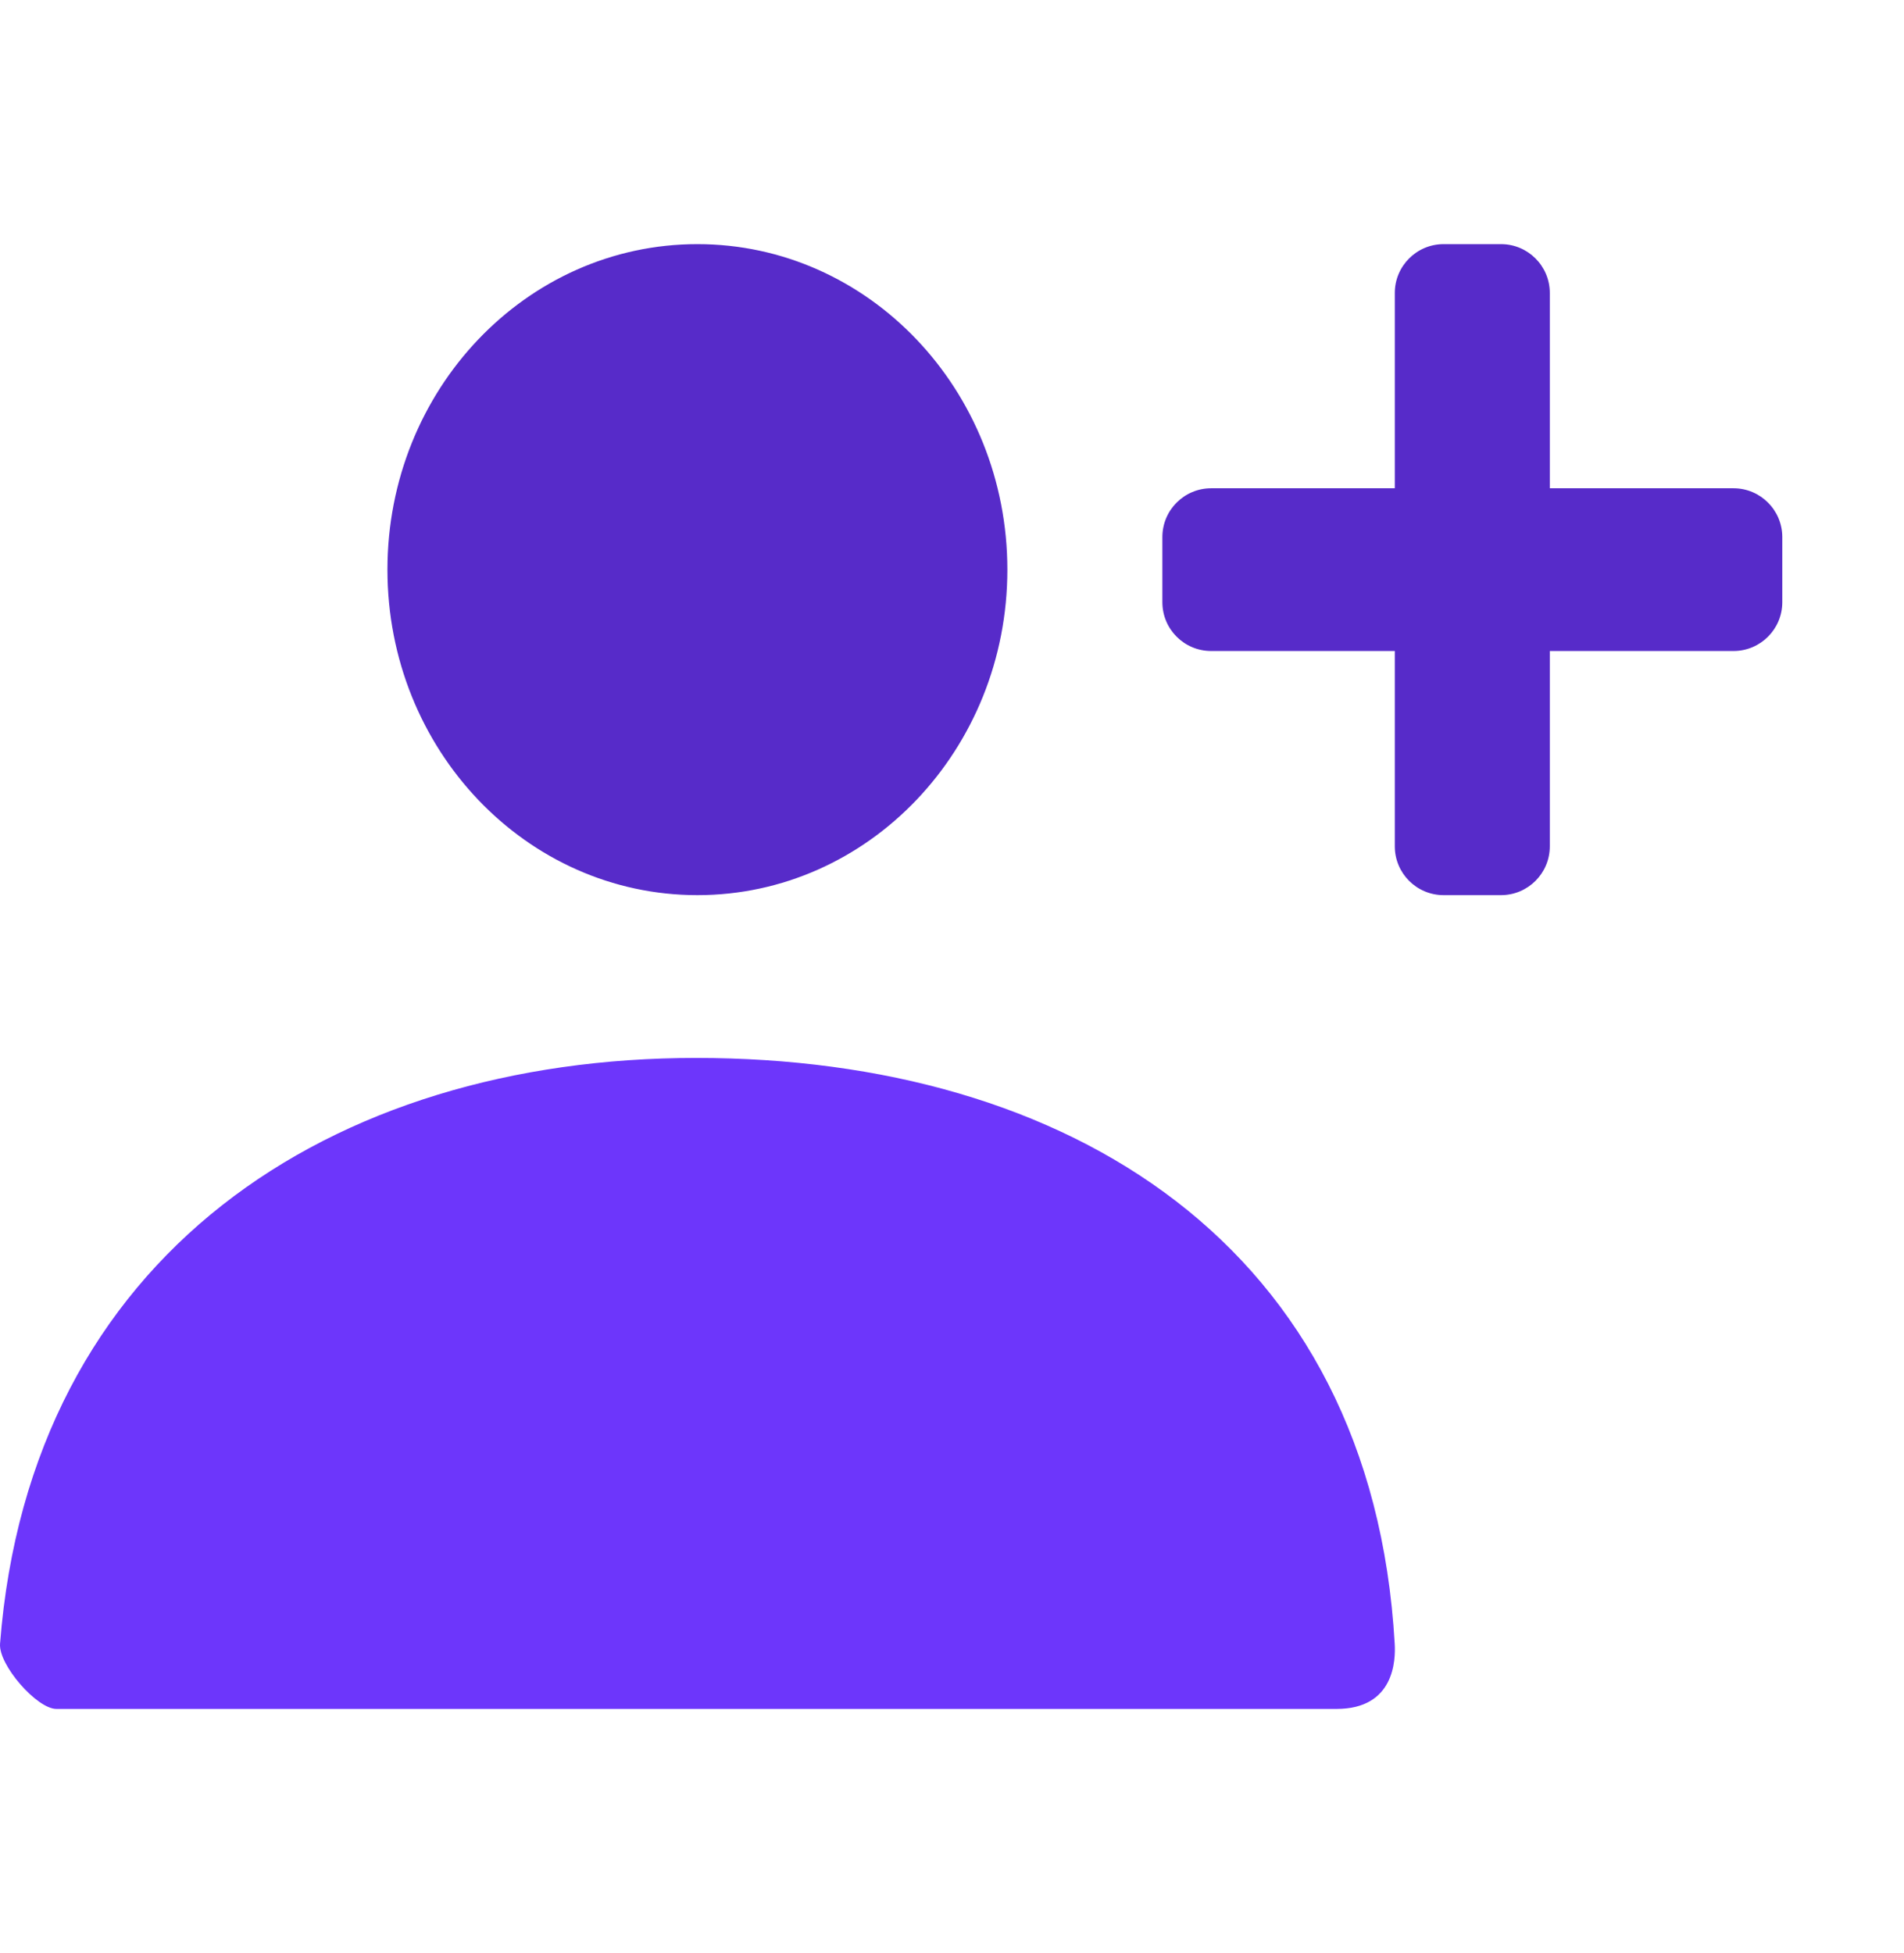 <svg width="39" height="40" viewBox="0 0 39 40" fill="none" xmlns="http://www.w3.org/2000/svg">
<path fill-rule="evenodd" clip-rule="evenodd" d="M14.285 18.333C10.778 18.333 7.936 15.349 7.936 11.667C7.936 7.985 10.778 5 14.285 5C17.791 5 20.634 7.985 20.634 11.667C20.634 15.349 17.791 18.333 14.285 18.333ZM29.57 18.333C29.018 18.333 28.57 17.886 28.57 17.333L28.57 13.333L24.809 13.333C24.256 13.333 23.809 12.886 23.809 12.333L23.809 11C23.809 10.448 24.256 10 24.809 10L28.57 10L28.57 6C28.57 5.448 29.018 5 29.57 5L30.745 5C31.297 5 31.745 5.448 31.745 6L31.745 10L35.507 10C36.059 10 36.507 10.448 36.507 11L36.507 12.333C36.507 12.886 36.059 13.333 35.507 13.333L31.745 13.333L31.745 17.333C31.745 17.886 31.297 18.333 30.745 18.333L29.57 18.333Z" fill="#572BC9"/>
<path d="M0.001 33.665C0.616 25.711 6.765 21.667 14.259 21.667C21.859 21.667 28.103 25.489 28.568 33.667C28.587 33.992 28.568 35 27.376 35C21.494 35 12.754 35 1.155 35C0.757 35 -0.032 34.099 0.001 33.665Z" fill="#6D36FB"/>
</svg>
